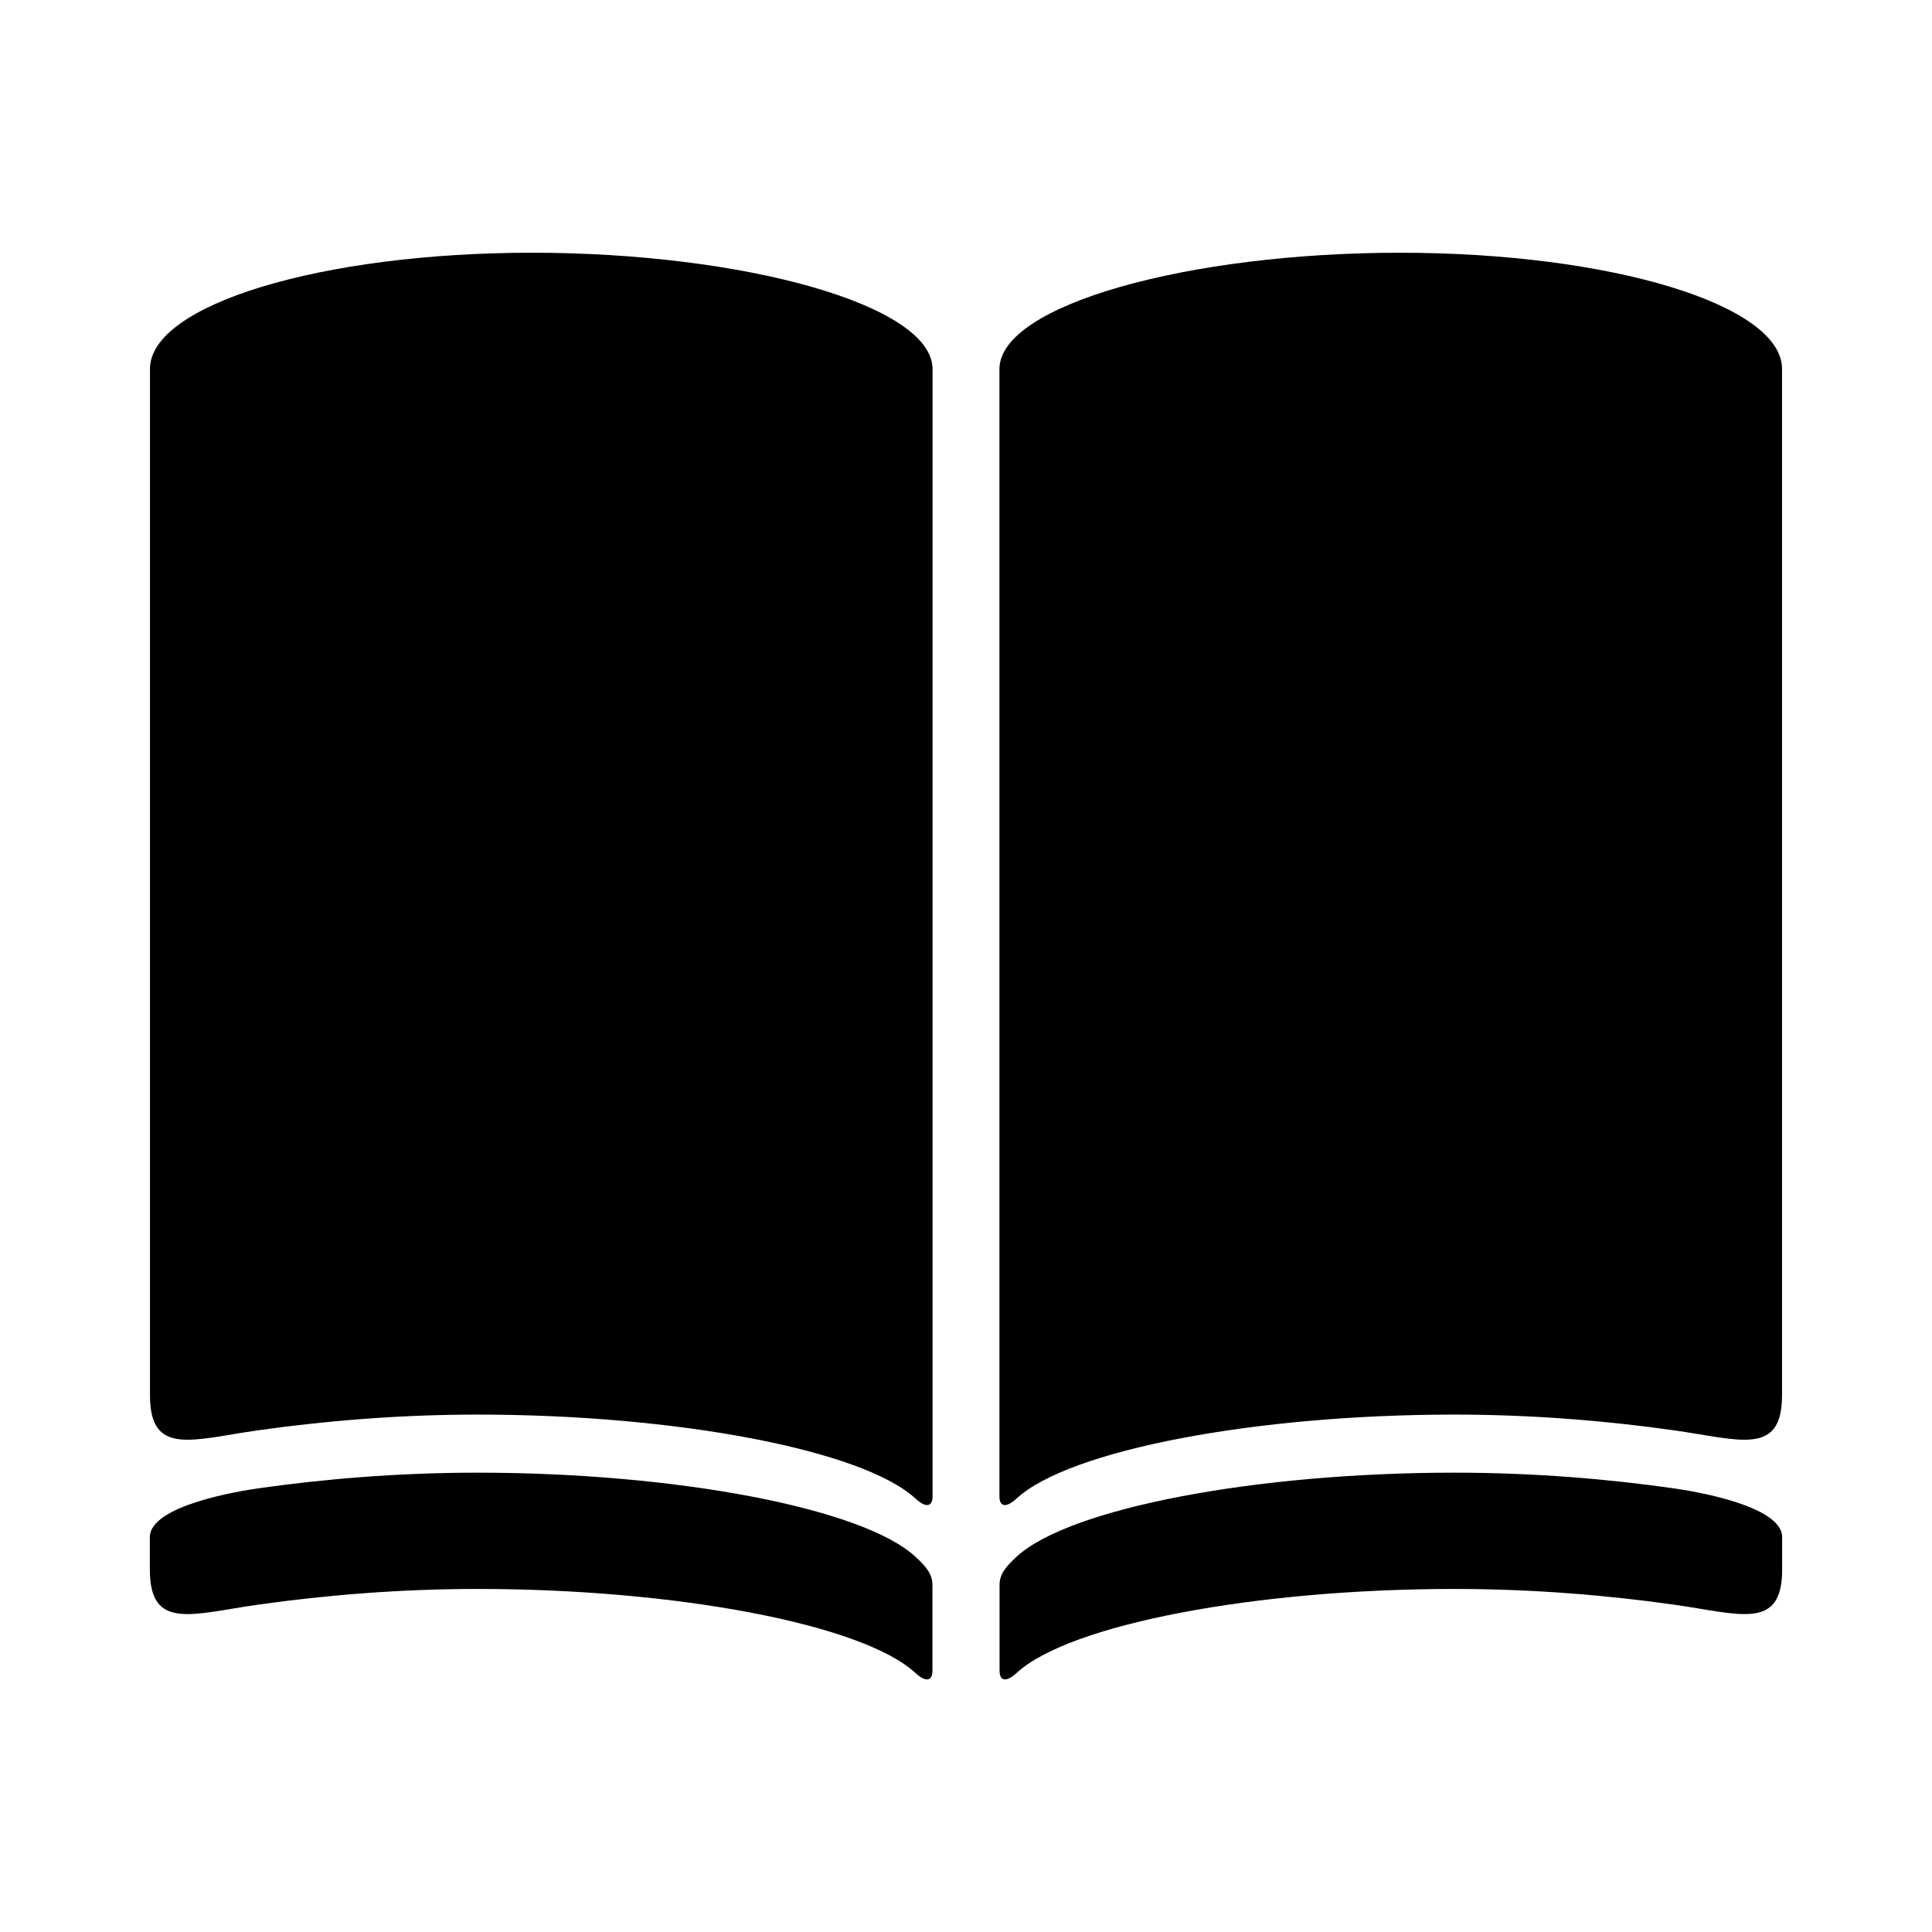 <?xml version="1.0" encoding="iso-8859-1"?>
<!-- Generator: Adobe Illustrator 17.1.0, SVG Export Plug-In . SVG Version: 6.00 Build 0)  -->
<!DOCTYPE svg PUBLIC "-//W3C//DTD SVG 1.1//EN" "http://www.w3.org/Graphics/SVG/1.1/DTD/svg11.dtd">
<svg version="1.1" id="Layer_1" xmlns="http://www.w3.org/2000/svg" xmlns:xlink="http://www.w3.org/1999/xlink" x="0px" y="0px"
	 viewBox="-7.5 16.5 16 16" style="enable-background:new -7.5 16.5 16 16;" xml:space="preserve">
<g>
	<path d="M-3.093,18.593c-1.748,0-3.165,0.431-3.165,0.962c0,0,0,7.406,0,8.5c0,0.51,0.353,0.366,0.904,0.289
		c0.533-0.075,1.15-0.129,1.809-0.129c1.649,0,3.19,0.293,3.626,0.695c0.092,0.085,0.142,0.063,0.142-0.017c0-0.081,0-9.337,0-9.337
		C0.222,19.024-1.345,18.593-3.093,18.593z"/>
	<path d="M0.08,29.391c-0.436-0.401-1.977-0.695-3.626-0.695c-0.659,0-1.276,0.053-1.809,0.129c-0.144,0.02-0.904,0.139-0.904,0.405
		c0,0.094,0,0.171,0,0.269c0,0.51,0.353,0.366,0.904,0.289c0.533-0.075,1.15-0.129,1.809-0.129c1.649,0,3.19,0.293,3.626,0.695
		c0.092,0.085,0.142,0.063,0.142-0.017c0-0.013,0-0.252,0-0.711C0.222,29.536,0.172,29.476,0.08,29.391z"/>
	<path d="M4.093,18.593c1.748,0,3.165,0.431,3.165,0.962c0,0,0,7.406,0,8.5c0,0.51-0.353,0.366-0.904,0.289
		c-0.533-0.075-1.15-0.129-1.809-0.129c-1.649,0-3.19,0.293-3.626,0.695c-0.092,0.085-0.142,0.063-0.142-0.017
		c0-0.081,0-9.337,0-9.337C0.778,19.024,2.345,18.593,4.093,18.593z"/>
	<path d="M0.92,29.391c0.436-0.401,1.977-0.695,3.626-0.695c0.659,0,1.276,0.053,1.809,0.129c0.144,0.02,0.904,0.139,0.904,0.405
		c0,0.094,0,0.171,0,0.269c0,0.51-0.353,0.366-0.904,0.289c-0.533-0.075-1.15-0.129-1.809-0.129c-1.649,0-3.19,0.293-3.626,0.695
		c-0.092,0.085-0.142,0.063-0.142-0.017c0-0.013,0-0.252,0-0.711C0.778,29.536,0.828,29.476,0.92,29.391z"/>
</g>
</svg>
